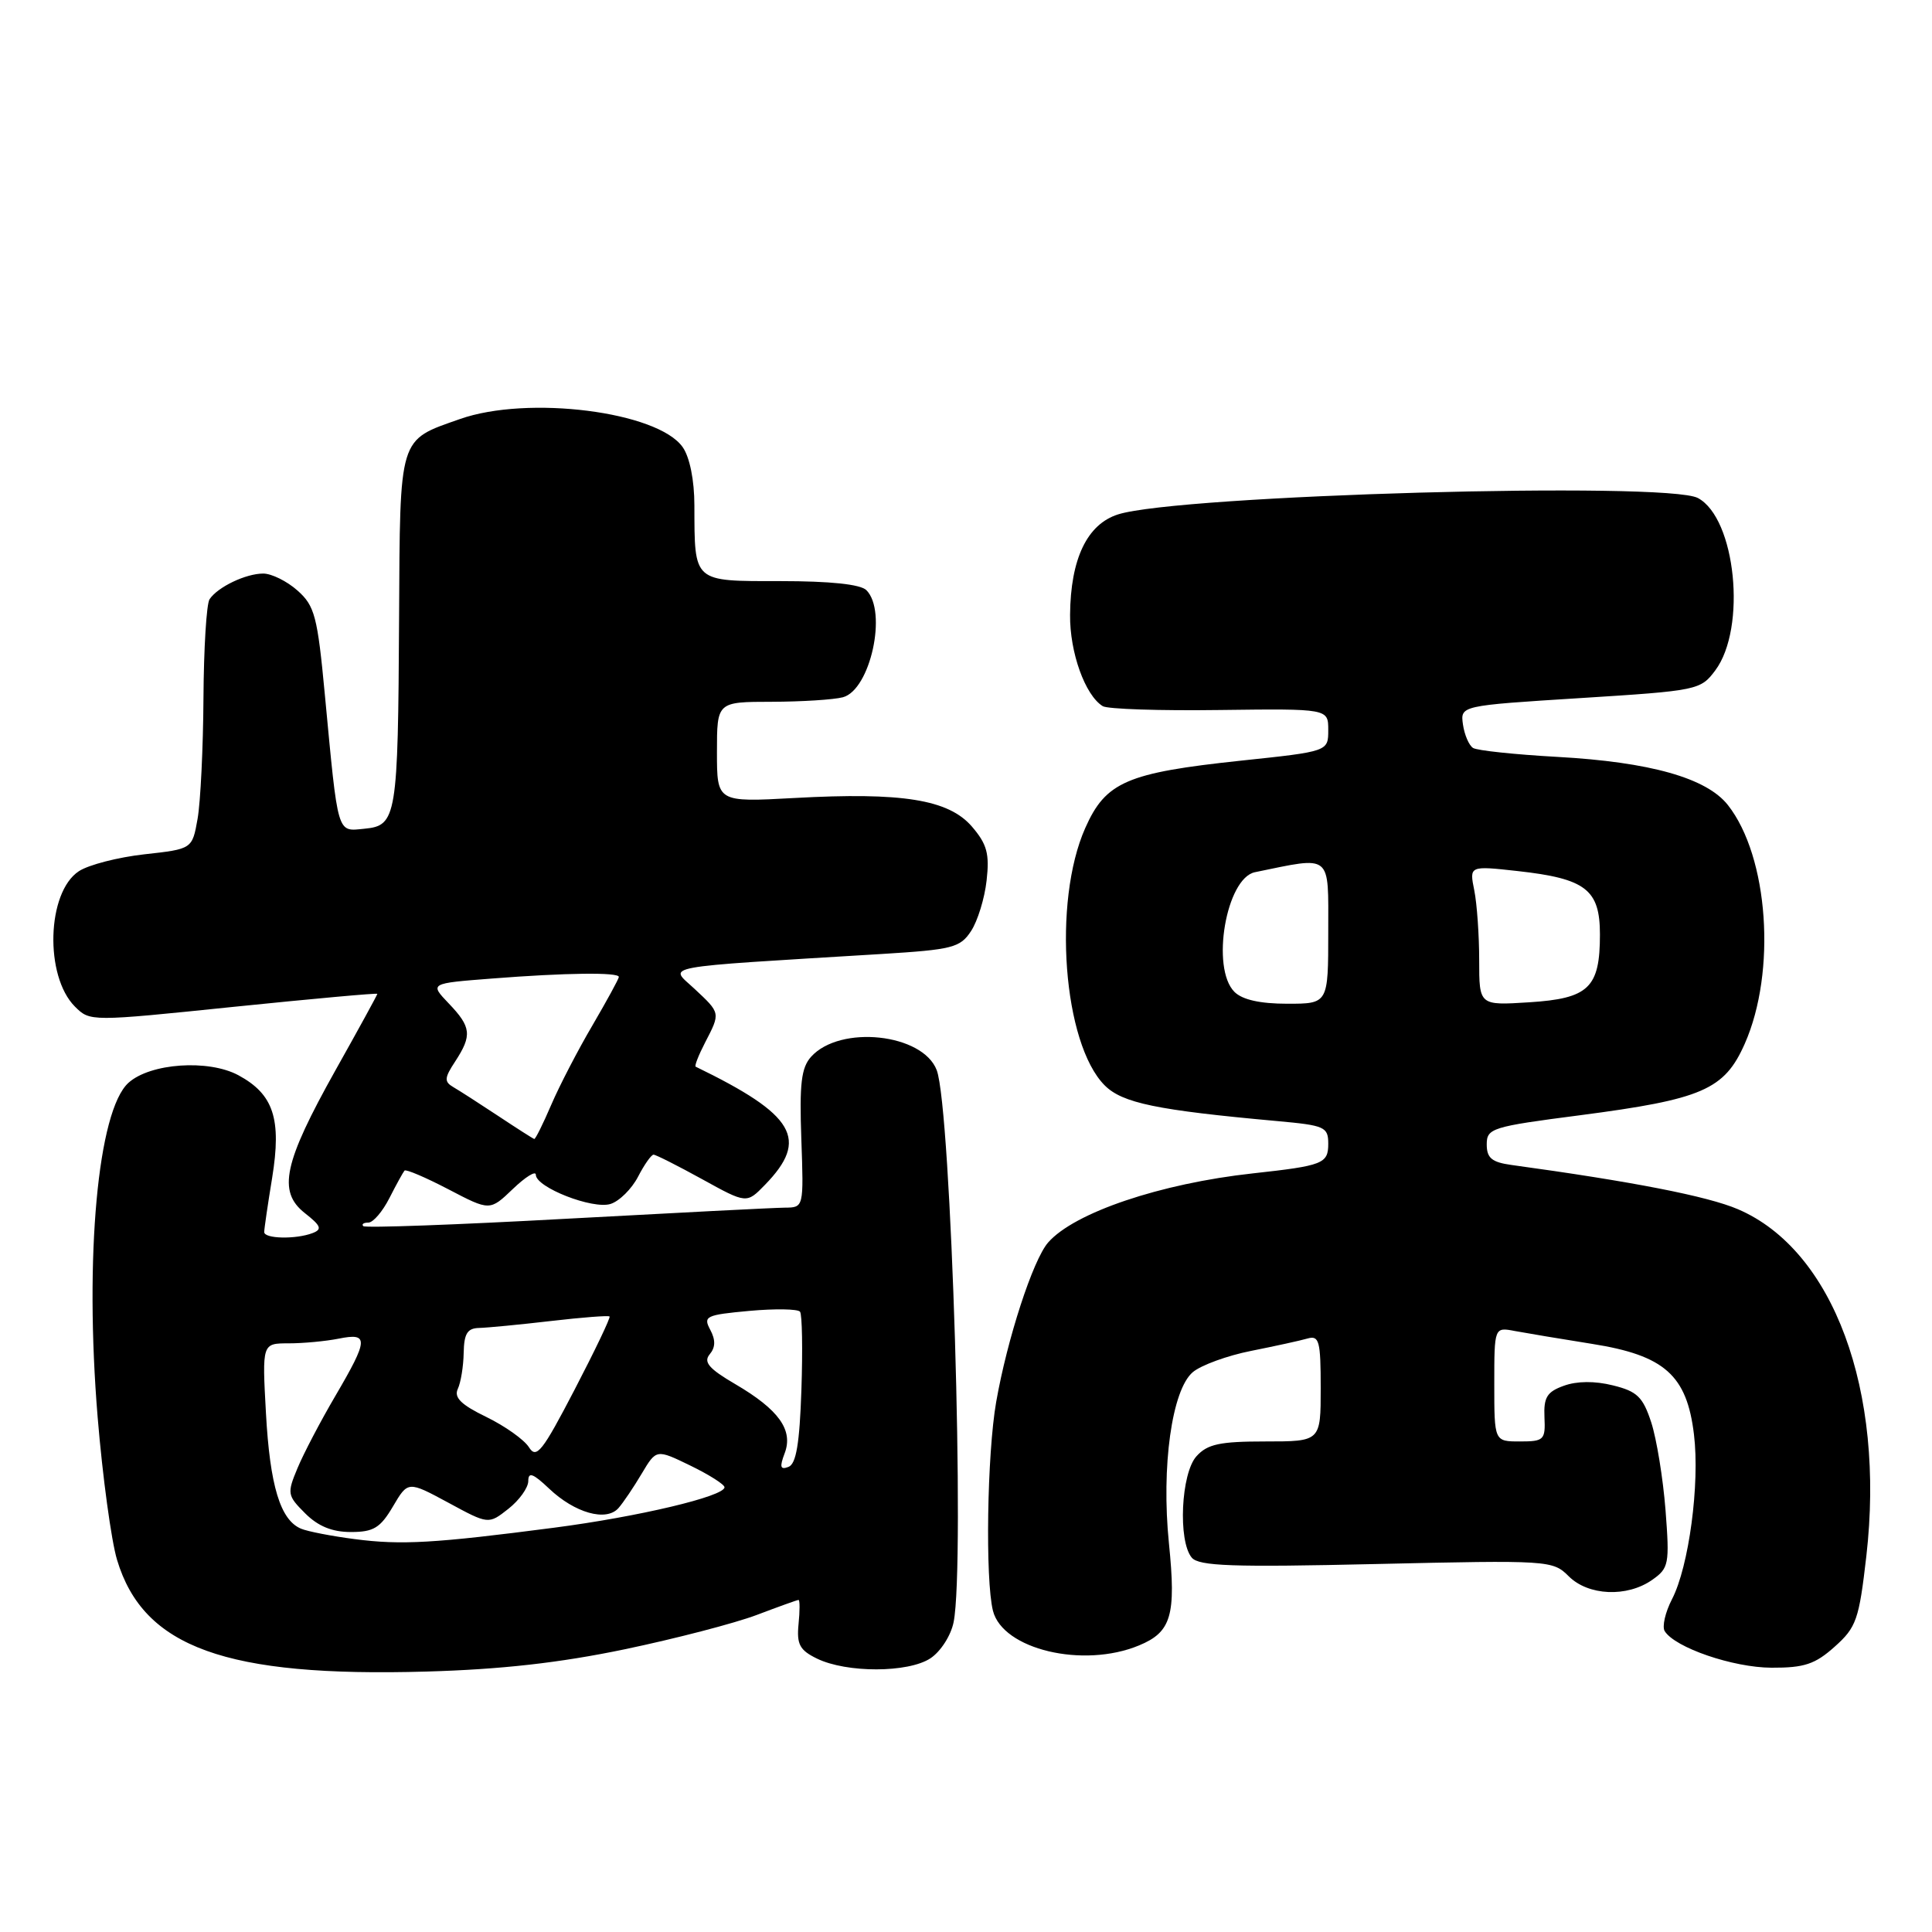 <?xml version="1.0" encoding="UTF-8" standalone="no"?>
<!DOCTYPE svg PUBLIC "-//W3C//DTD SVG 1.1//EN" "http://www.w3.org/Graphics/SVG/1.1/DTD/svg11.dtd" >
<svg xmlns="http://www.w3.org/2000/svg" xmlns:xlink="http://www.w3.org/1999/xlink" version="1.1" viewBox="0 0 256 256">
 <g >
 <path fill="currentColor"
d=" M 82.77 218.54 C 89.52 217.13 97.39 215.08 100.27 213.99 C 103.15 212.90 105.64 212.00 105.81 212.00 C 105.99 212.00 105.99 213.45 105.81 215.22 C 105.55 217.89 105.97 218.66 108.25 219.77 C 112.19 221.69 120.33 221.67 123.28 219.74 C 124.64 218.84 126.00 216.73 126.36 214.94 C 127.89 207.29 126.04 146.84 124.12 141.80 C 122.26 136.94 111.32 135.77 107.48 140.02 C 106.17 141.47 105.92 143.60 106.18 150.91 C 106.50 160.00 106.50 160.00 104.00 160.02 C 102.62 160.03 89.60 160.70 75.06 161.49 C 60.51 162.29 48.40 162.73 48.14 162.47 C 47.88 162.21 48.18 162.00 48.81 162.00 C 49.44 162.00 50.69 160.54 51.60 158.75 C 52.51 156.96 53.41 155.33 53.60 155.11 C 53.79 154.90 56.41 156.02 59.42 157.59 C 64.91 160.46 64.91 160.46 67.95 157.55 C 69.63 155.94 71.00 155.09 71.00 155.66 C 71.00 157.33 78.54 160.28 80.90 159.53 C 82.07 159.16 83.70 157.54 84.54 155.93 C 85.37 154.32 86.30 153.00 86.60 153.00 C 86.90 153.00 89.79 154.46 93.04 156.25 C 98.93 159.50 98.93 159.50 101.36 157.00 C 107.24 150.95 105.36 147.74 92.18 141.34 C 92.00 141.26 92.56 139.82 93.43 138.14 C 95.48 134.18 95.49 134.26 92.01 131.01 C 88.66 127.88 86.67 128.25 116.80 126.41 C 126.22 125.83 127.23 125.57 128.67 123.37 C 129.54 122.05 130.47 119.03 130.73 116.67 C 131.13 113.13 130.79 111.86 128.78 109.52 C 125.69 105.94 119.54 104.95 105.25 105.74 C 95.00 106.30 95.00 106.30 95.00 99.65 C 95.00 93.00 95.00 93.00 102.25 92.99 C 106.24 92.98 110.48 92.71 111.69 92.39 C 115.33 91.41 117.61 81.01 114.80 78.20 C 114.02 77.42 110.00 77.00 103.42 77.00 C 91.76 77.00 92.04 77.25 92.01 66.97 C 92.01 63.64 91.39 60.57 90.46 59.25 C 87.15 54.53 69.92 52.35 60.93 55.53 C 52.77 58.40 53.01 57.60 52.88 81.90 C 52.74 108.31 52.56 109.40 48.30 109.81 C 44.61 110.17 44.83 110.91 43.04 92.00 C 42.07 81.66 41.70 80.27 39.42 78.25 C 38.03 77.01 35.98 76.00 34.88 76.00 C 32.57 76.00 28.85 77.78 27.77 79.40 C 27.36 80.00 27.00 85.90 26.96 92.50 C 26.92 99.10 26.57 106.30 26.18 108.50 C 25.47 112.50 25.47 112.50 19.13 113.20 C 15.65 113.59 11.74 114.59 10.45 115.44 C 6.20 118.23 5.88 129.33 9.93 133.38 C 11.93 135.37 11.96 135.37 30.97 133.41 C 41.43 132.34 50.00 131.56 50.00 131.69 C 50.00 131.82 47.51 136.37 44.46 141.80 C 37.58 154.09 36.76 157.88 40.39 160.74 C 42.54 162.43 42.72 162.89 41.42 163.39 C 39.20 164.24 35.00 164.15 35.01 163.25 C 35.01 162.84 35.48 159.61 36.06 156.08 C 37.33 148.25 36.25 144.99 31.58 142.47 C 27.61 140.34 19.91 140.87 17.02 143.48 C 12.96 147.16 11.18 166.51 12.94 187.80 C 13.59 195.67 14.75 204.17 15.51 206.69 C 19.00 218.30 29.92 222.25 56.50 221.49 C 66.35 221.21 74.14 220.34 82.77 218.54 Z  M 243.10 218.20 C 245.98 215.63 246.33 214.63 247.30 206.19 C 249.81 184.26 242.92 165.64 230.29 160.23 C 226.26 158.50 216.30 156.56 200.25 154.36 C 197.67 154.00 197.00 153.44 197.00 151.64 C 197.00 149.50 197.66 149.29 209.33 147.78 C 225.58 145.66 228.49 144.40 231.19 138.30 C 235.41 128.75 234.34 113.52 228.96 106.68 C 226.14 103.09 218.65 100.97 206.33 100.29 C 200.74 99.98 195.73 99.45 195.19 99.11 C 194.65 98.77 194.05 97.38 193.85 96.00 C 193.50 93.50 193.50 93.50 209.40 92.50 C 224.96 91.52 225.34 91.44 227.29 88.82 C 231.47 83.21 230.00 68.67 224.98 65.99 C 220.83 63.77 156.25 65.59 148.15 68.16 C 144.05 69.46 141.85 74.05 141.79 81.47 C 141.74 86.44 143.78 92.13 146.12 93.57 C 146.74 93.96 153.71 94.19 161.62 94.08 C 176.00 93.90 176.00 93.90 176.00 96.73 C 176.00 99.57 176.00 99.57 164.44 100.79 C 149.29 102.40 146.51 103.61 143.80 109.72 C 139.45 119.51 140.87 138.28 146.37 143.81 C 148.71 146.16 153.24 147.10 169.25 148.55 C 175.54 149.12 176.00 149.32 176.00 151.56 C 176.00 154.19 175.30 154.46 166.00 155.48 C 153.75 156.82 142.34 160.68 138.88 164.64 C 136.87 166.94 133.46 177.43 132.00 185.76 C 130.79 192.67 130.54 209.30 131.57 213.43 C 132.86 218.56 143.52 221.10 150.92 218.03 C 155.21 216.26 155.86 214.06 154.89 204.50 C 153.86 194.33 155.28 184.15 158.06 181.81 C 159.16 180.89 162.64 179.62 165.78 179.00 C 168.93 178.37 172.29 177.64 173.25 177.36 C 174.80 176.92 175.00 177.68 175.00 183.93 C 175.00 191.00 175.00 191.00 167.65 191.00 C 161.63 191.00 159.99 191.35 158.54 192.96 C 156.49 195.22 156.07 204.18 157.91 206.39 C 158.85 207.52 163.30 207.68 182.38 207.24 C 205.25 206.72 205.75 206.75 207.86 208.86 C 210.45 211.45 215.58 211.68 218.91 209.35 C 221.14 207.79 221.24 207.27 220.69 200.08 C 220.36 195.88 219.51 190.67 218.80 188.48 C 217.69 185.09 216.93 184.36 213.72 183.57 C 211.32 182.97 208.95 182.99 207.22 183.62 C 204.98 184.42 204.53 185.16 204.65 187.80 C 204.79 190.80 204.58 191.00 201.40 191.00 C 198.00 191.00 198.00 191.00 198.00 183.42 C 198.00 175.84 198.00 175.84 200.75 176.37 C 202.26 176.65 206.85 177.42 210.95 178.07 C 220.56 179.59 223.52 182.22 224.46 190.08 C 225.25 196.63 223.79 207.57 221.55 211.90 C 220.65 213.64 220.22 215.54 220.58 216.13 C 221.94 218.32 229.63 220.96 234.73 220.98 C 239.07 221.00 240.51 220.52 243.10 218.20 Z  M 47.00 203.94 C 43.98 203.55 40.77 202.93 39.89 202.56 C 37.15 201.42 35.77 196.89 35.24 187.25 C 34.73 178.00 34.73 178.00 38.24 178.00 C 40.17 178.00 43.16 177.72 44.87 177.38 C 48.89 176.57 48.84 177.45 44.44 184.96 C 42.48 188.30 40.22 192.61 39.42 194.54 C 38.02 197.89 38.07 198.16 40.43 200.52 C 42.15 202.24 44.01 203.00 46.49 203.00 C 49.50 203.00 50.39 202.46 52.07 199.61 C 54.06 196.23 54.06 196.23 59.40 199.11 C 64.73 202.00 64.73 202.00 67.36 199.93 C 68.81 198.79 70.00 197.13 70.00 196.24 C 70.00 195.00 70.63 195.23 72.75 197.24 C 76.16 200.48 80.33 201.66 81.95 199.83 C 82.59 199.10 83.98 197.04 85.04 195.25 C 86.97 192.01 86.97 192.01 91.48 194.20 C 93.97 195.41 96.00 196.70 96.00 197.07 C 96.00 198.27 84.57 200.98 73.41 202.43 C 57.61 204.49 53.16 204.75 47.00 203.94 Z  M 103.97 192.57 C 105.14 189.50 103.21 186.79 97.42 183.40 C 93.93 181.36 93.18 180.48 94.04 179.45 C 94.81 178.53 94.83 177.55 94.11 176.20 C 93.15 174.41 93.53 174.23 99.29 173.70 C 102.70 173.39 105.73 173.44 106.01 173.81 C 106.29 174.19 106.37 178.85 106.19 184.17 C 105.95 191.27 105.50 193.98 104.48 194.37 C 103.39 194.79 103.28 194.39 103.97 192.57 Z  M 70.09 191.77 C 69.46 190.77 66.93 188.97 64.45 187.76 C 61.10 186.14 60.13 185.18 60.66 184.04 C 61.06 183.19 61.41 181.04 61.44 179.25 C 61.49 176.70 61.93 175.99 63.50 175.96 C 64.60 175.93 68.88 175.52 73.00 175.04 C 77.12 174.56 80.62 174.29 80.77 174.44 C 80.92 174.59 78.83 178.96 76.13 184.15 C 71.86 192.36 71.08 193.35 70.09 191.77 Z  M 66.00 147.86 C 63.52 146.22 60.85 144.50 60.07 144.05 C 58.84 143.33 58.87 142.84 60.32 140.64 C 62.57 137.19 62.45 136.08 59.46 132.96 C 56.92 130.30 56.92 130.30 65.21 129.66 C 74.90 128.90 82.00 128.81 82.00 129.45 C 82.00 129.69 80.42 132.58 78.50 135.87 C 76.57 139.15 74.11 143.90 73.03 146.42 C 71.95 148.94 70.94 150.97 70.79 150.92 C 70.63 150.88 68.47 149.50 66.00 147.86 Z  M 163.57 131.43 C 160.42 128.28 162.47 116.35 166.29 115.57 C 176.59 113.46 176.00 112.98 176.00 123.45 C 176.00 133.00 176.00 133.00 170.57 133.00 C 166.97 133.00 164.61 132.47 163.57 131.43 Z  M 196.00 127.24 C 196.00 123.95 195.71 119.78 195.35 117.98 C 194.69 114.71 194.69 114.71 201.10 115.42 C 210.13 116.42 212.00 117.87 212.00 123.83 C 212.00 130.89 210.52 132.31 202.62 132.81 C 196.00 133.23 196.00 133.23 196.00 127.24 Z "/>
</g>
</svg>